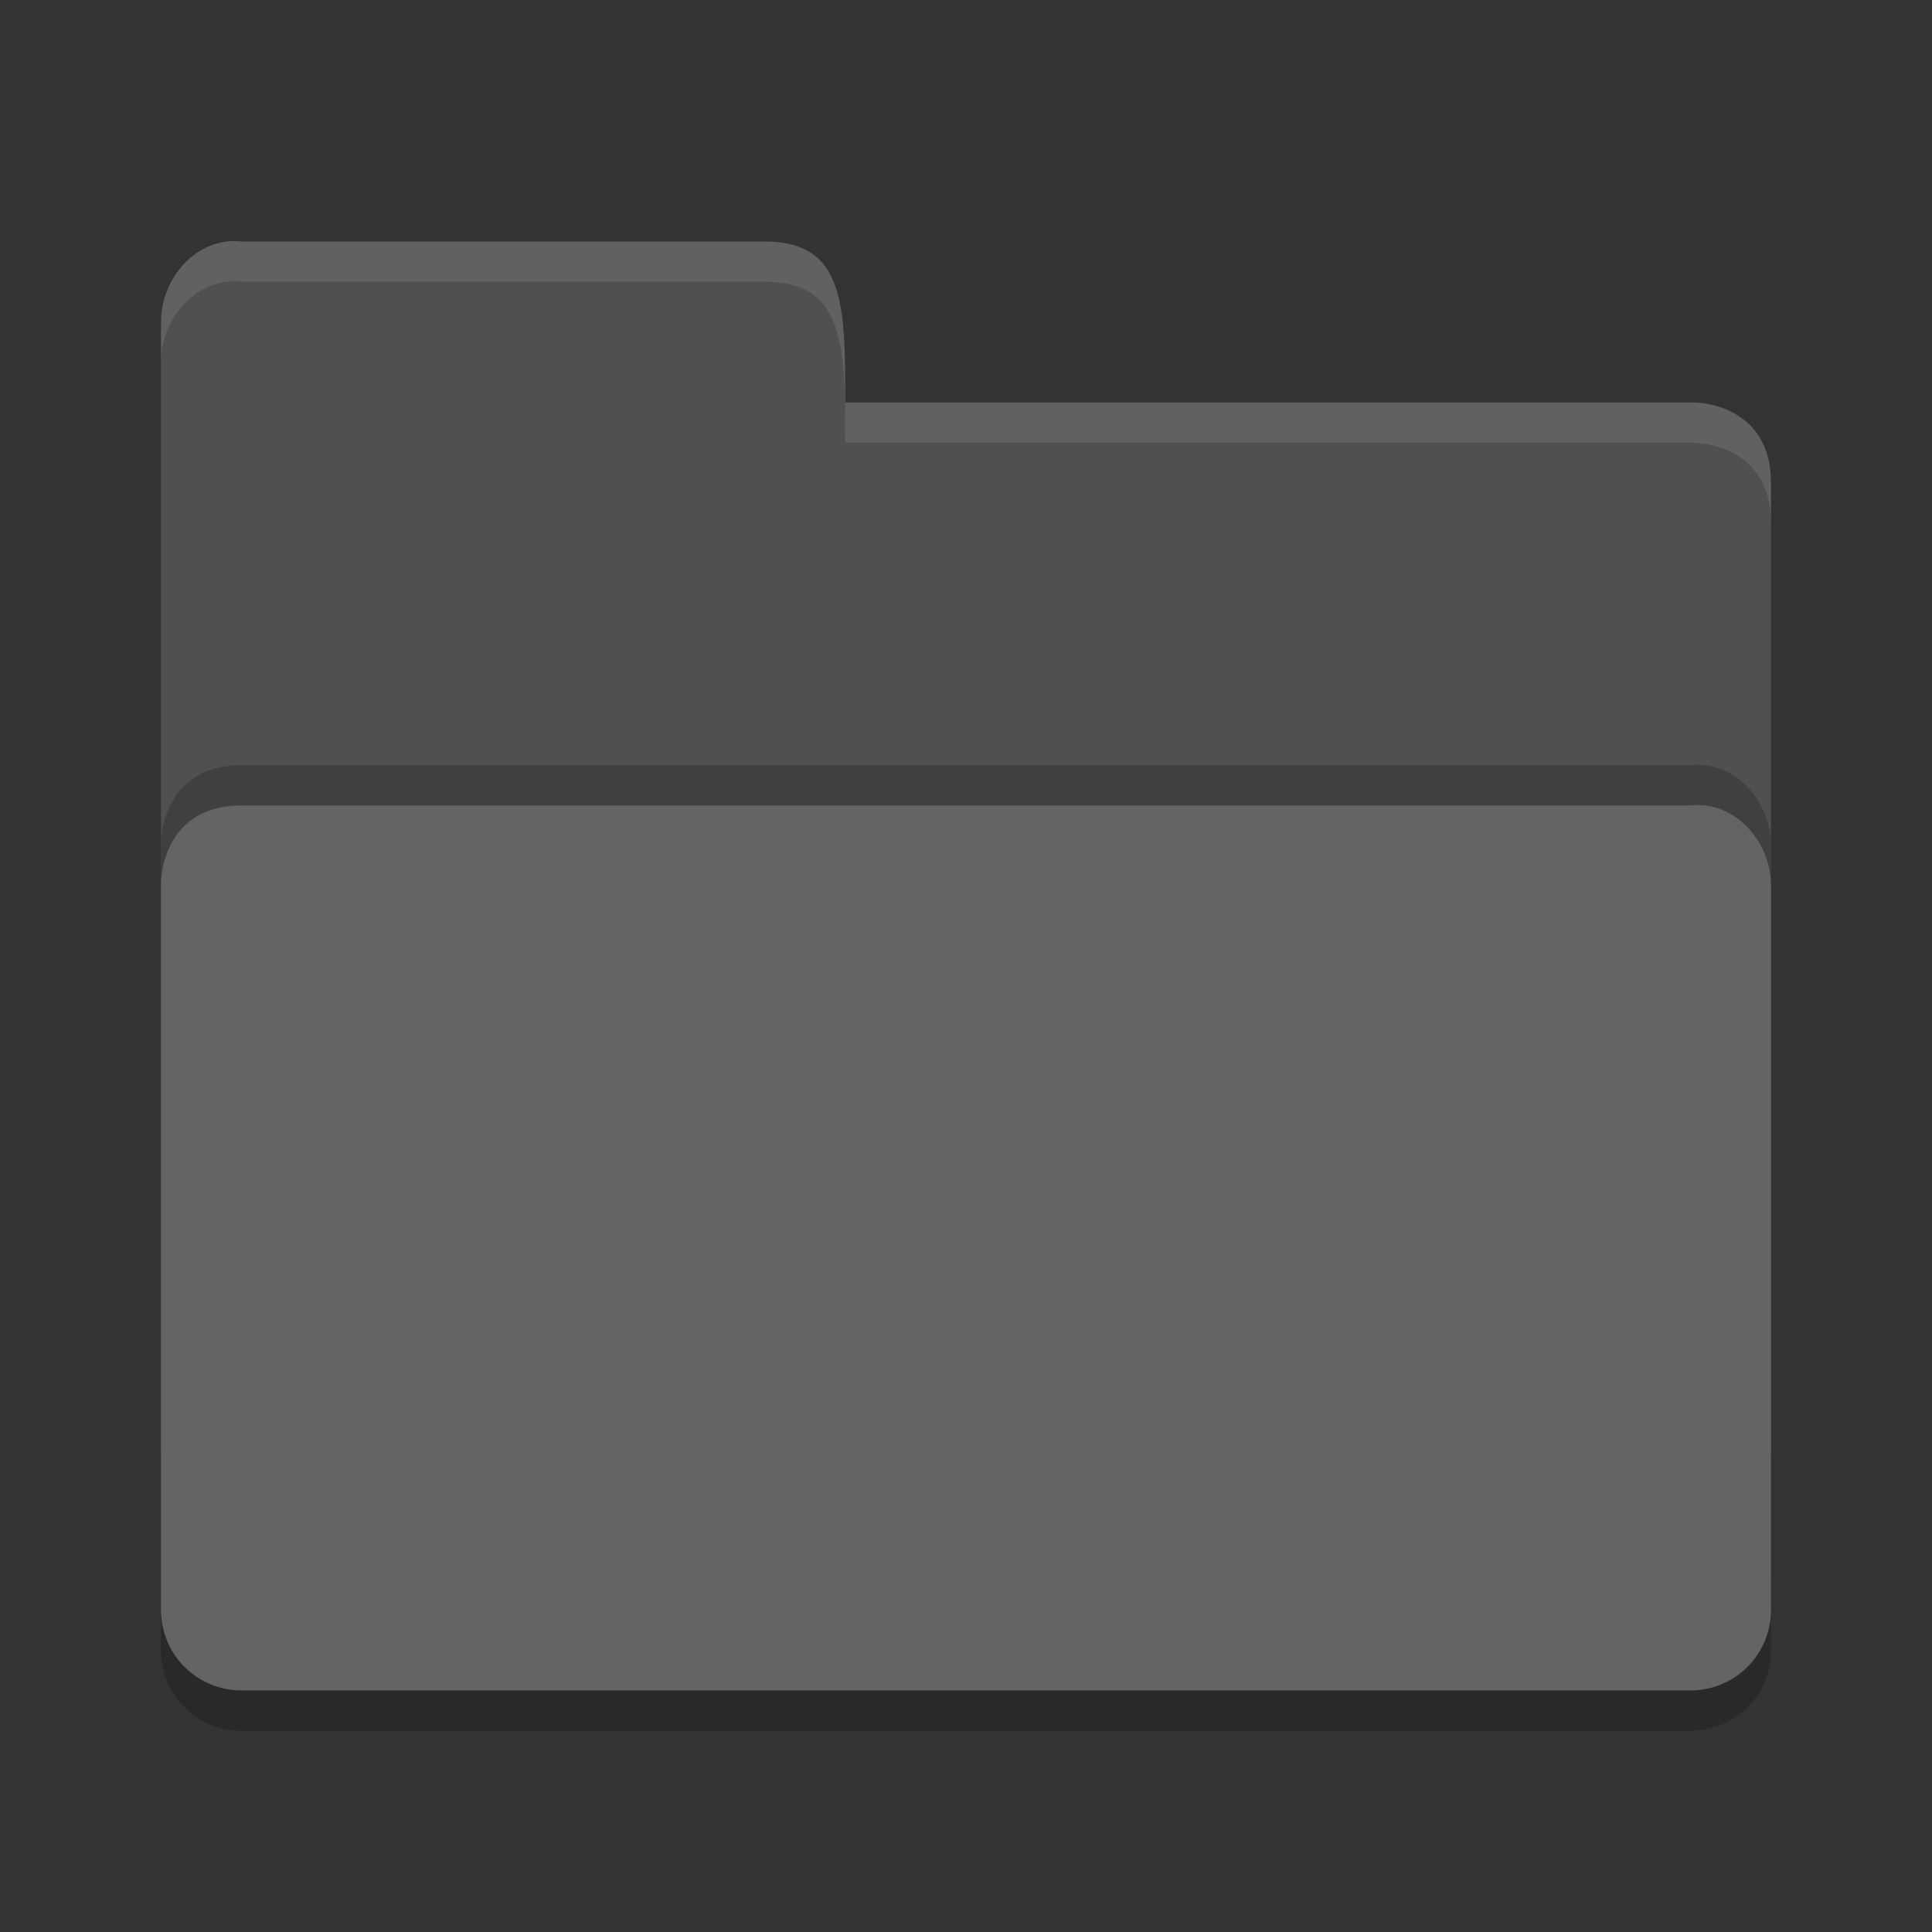 <?xml version="1.0" encoding="UTF-8" standalone="no"?>
<svg xmlns="http://www.w3.org/2000/svg" height="48" width="48" version="1">
 <rect width="100%" height="100%" fill="#333333" stroke="none"/>
 <path d="m 4,36 0,-28 c 0,-1.108 0.899,-2.122 2,-2 l 13,0 c 2,0 2,1.602 2,4 l 21.103,0 c 0,0 1.897,0 1.897,2 l 0,24 c 0,1.108 -0.892,2 -2,2 l -36,0 c -1.108,0 -2,-0.892 -2,-2 z" style="fill:#505050;fill-opacity:1"/>
 <path style="opacity:0.2;fill:#000000;fill-opacity:1" d="m 44,39.001 0,-17.991 c 0,-1.108 -0.899,-2.122 -2,-1.999 l -16,0 -4,0 -16,0 c -2,0 -2,1.916 -2,1.916 l 0,18.074 c 0,1.108 0.892,1.999 2,1.999 l 36,0 c 1.108,0 2,-0.892 2,-1.999 z"/>
 <path d="m 44,40.001 0,-17.991 c 0,-1.108 -0.899,-2.122 -2,-1.999 l -16,0 -4,0 -16,0 c -2,0 -2,1.916 -2,1.916 l 0,18.074 c 0,1.108 0.892,1.999 2,1.999 l 36,0 c 1.108,0 2,-0.892 2,-1.999 z" style="fill:#646464;fill-opacity:1"/>
 <path d="m 4,39.994 0,1.006 c 0,1.108 0.892,2 2,2 l 36,0 c 1.108,0 2,-0.892 2,-2 l 0,-1.006 c 0,1.108 -0.892,2 -2,2 l -36,0 c -1.108,0 -2,-0.892 -2,-2 z" style="opacity:0.2"/>
 <path style="opacity:0.1;fill:#ffffff;fill-opacity:1" d="m 6,6 c -1.101,-0.122 -2,0.892 -2,2 l 0,1 c 0,-1.108 0.899,-2.122 2,-2 l 13,0 c 2,0 2,1.602 2,4 l 21.104,0 c 0,0 1.896,0 1.896,2 l 0,-1 c 0,-2 -1.896,-2 -1.896,-2 l -21.104,0 c 0,-2.398 0,-4 -2,-4 l -13,0 z"/>
</svg>

